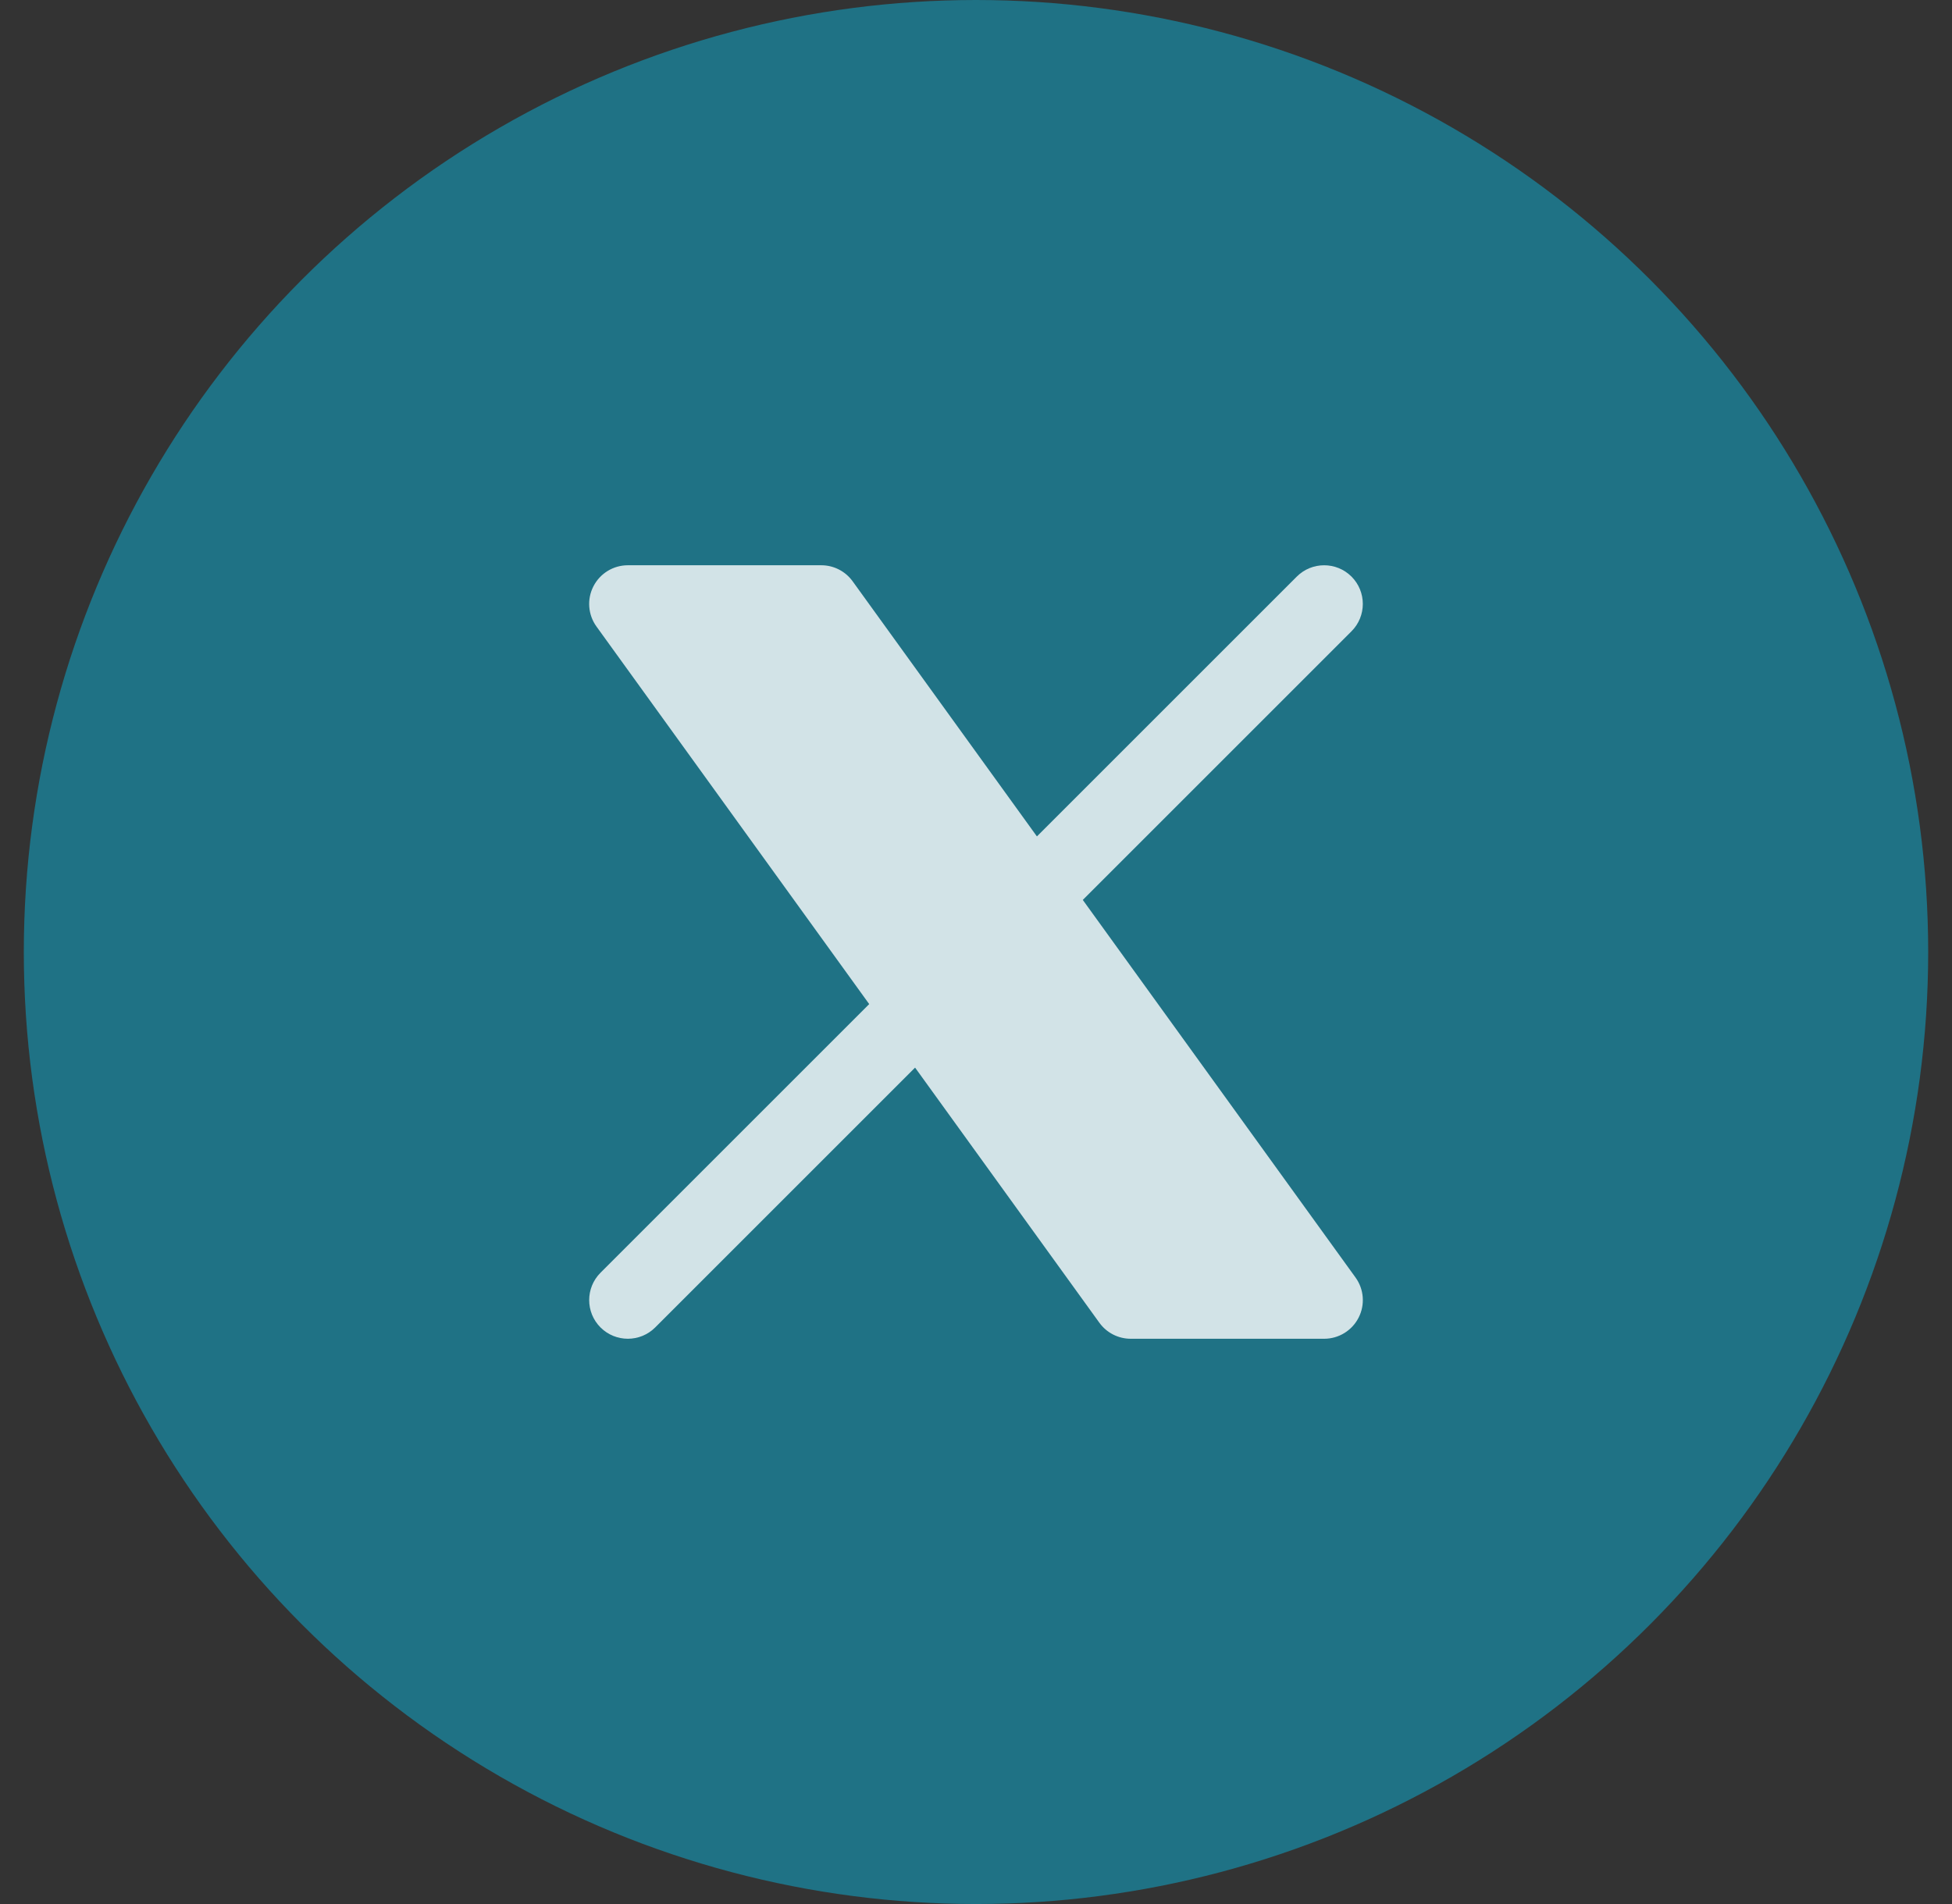 <svg width="41" height="40" viewBox="0 0 41 40" fill="none" xmlns="http://www.w3.org/2000/svg">
<rect x="0" y="0" width="41" height="40" fill="#333333" stroke="none"/>
<circle opacity="0.4" cx="20.5" cy="20" r="20" fill="#00D1FF"/>
<g opacity="0.8">
<path d="M12.464 12.318C12.603 12.046 12.882 11.875 13.188 11.875H17.25C17.511 11.875 17.756 12 17.909 12.212L28.471 26.837C28.65 27.084 28.675 27.411 28.536 27.682C28.397 27.954 28.118 28.125 27.812 28.125H23.75C23.489 28.125 23.244 28 23.091 27.788L12.529 13.163C12.35 12.916 12.325 12.589 12.464 12.318Z" fill="white"/>
<path d="M12.613 26.738L27.238 12.113C27.555 11.796 28.07 11.796 28.387 12.113C28.704 12.43 28.704 12.945 28.387 13.262L13.762 27.887C13.445 28.204 12.93 28.204 12.613 27.887C12.296 27.57 12.296 27.055 12.613 26.738Z" fill="white"/>
</g>
</svg>
